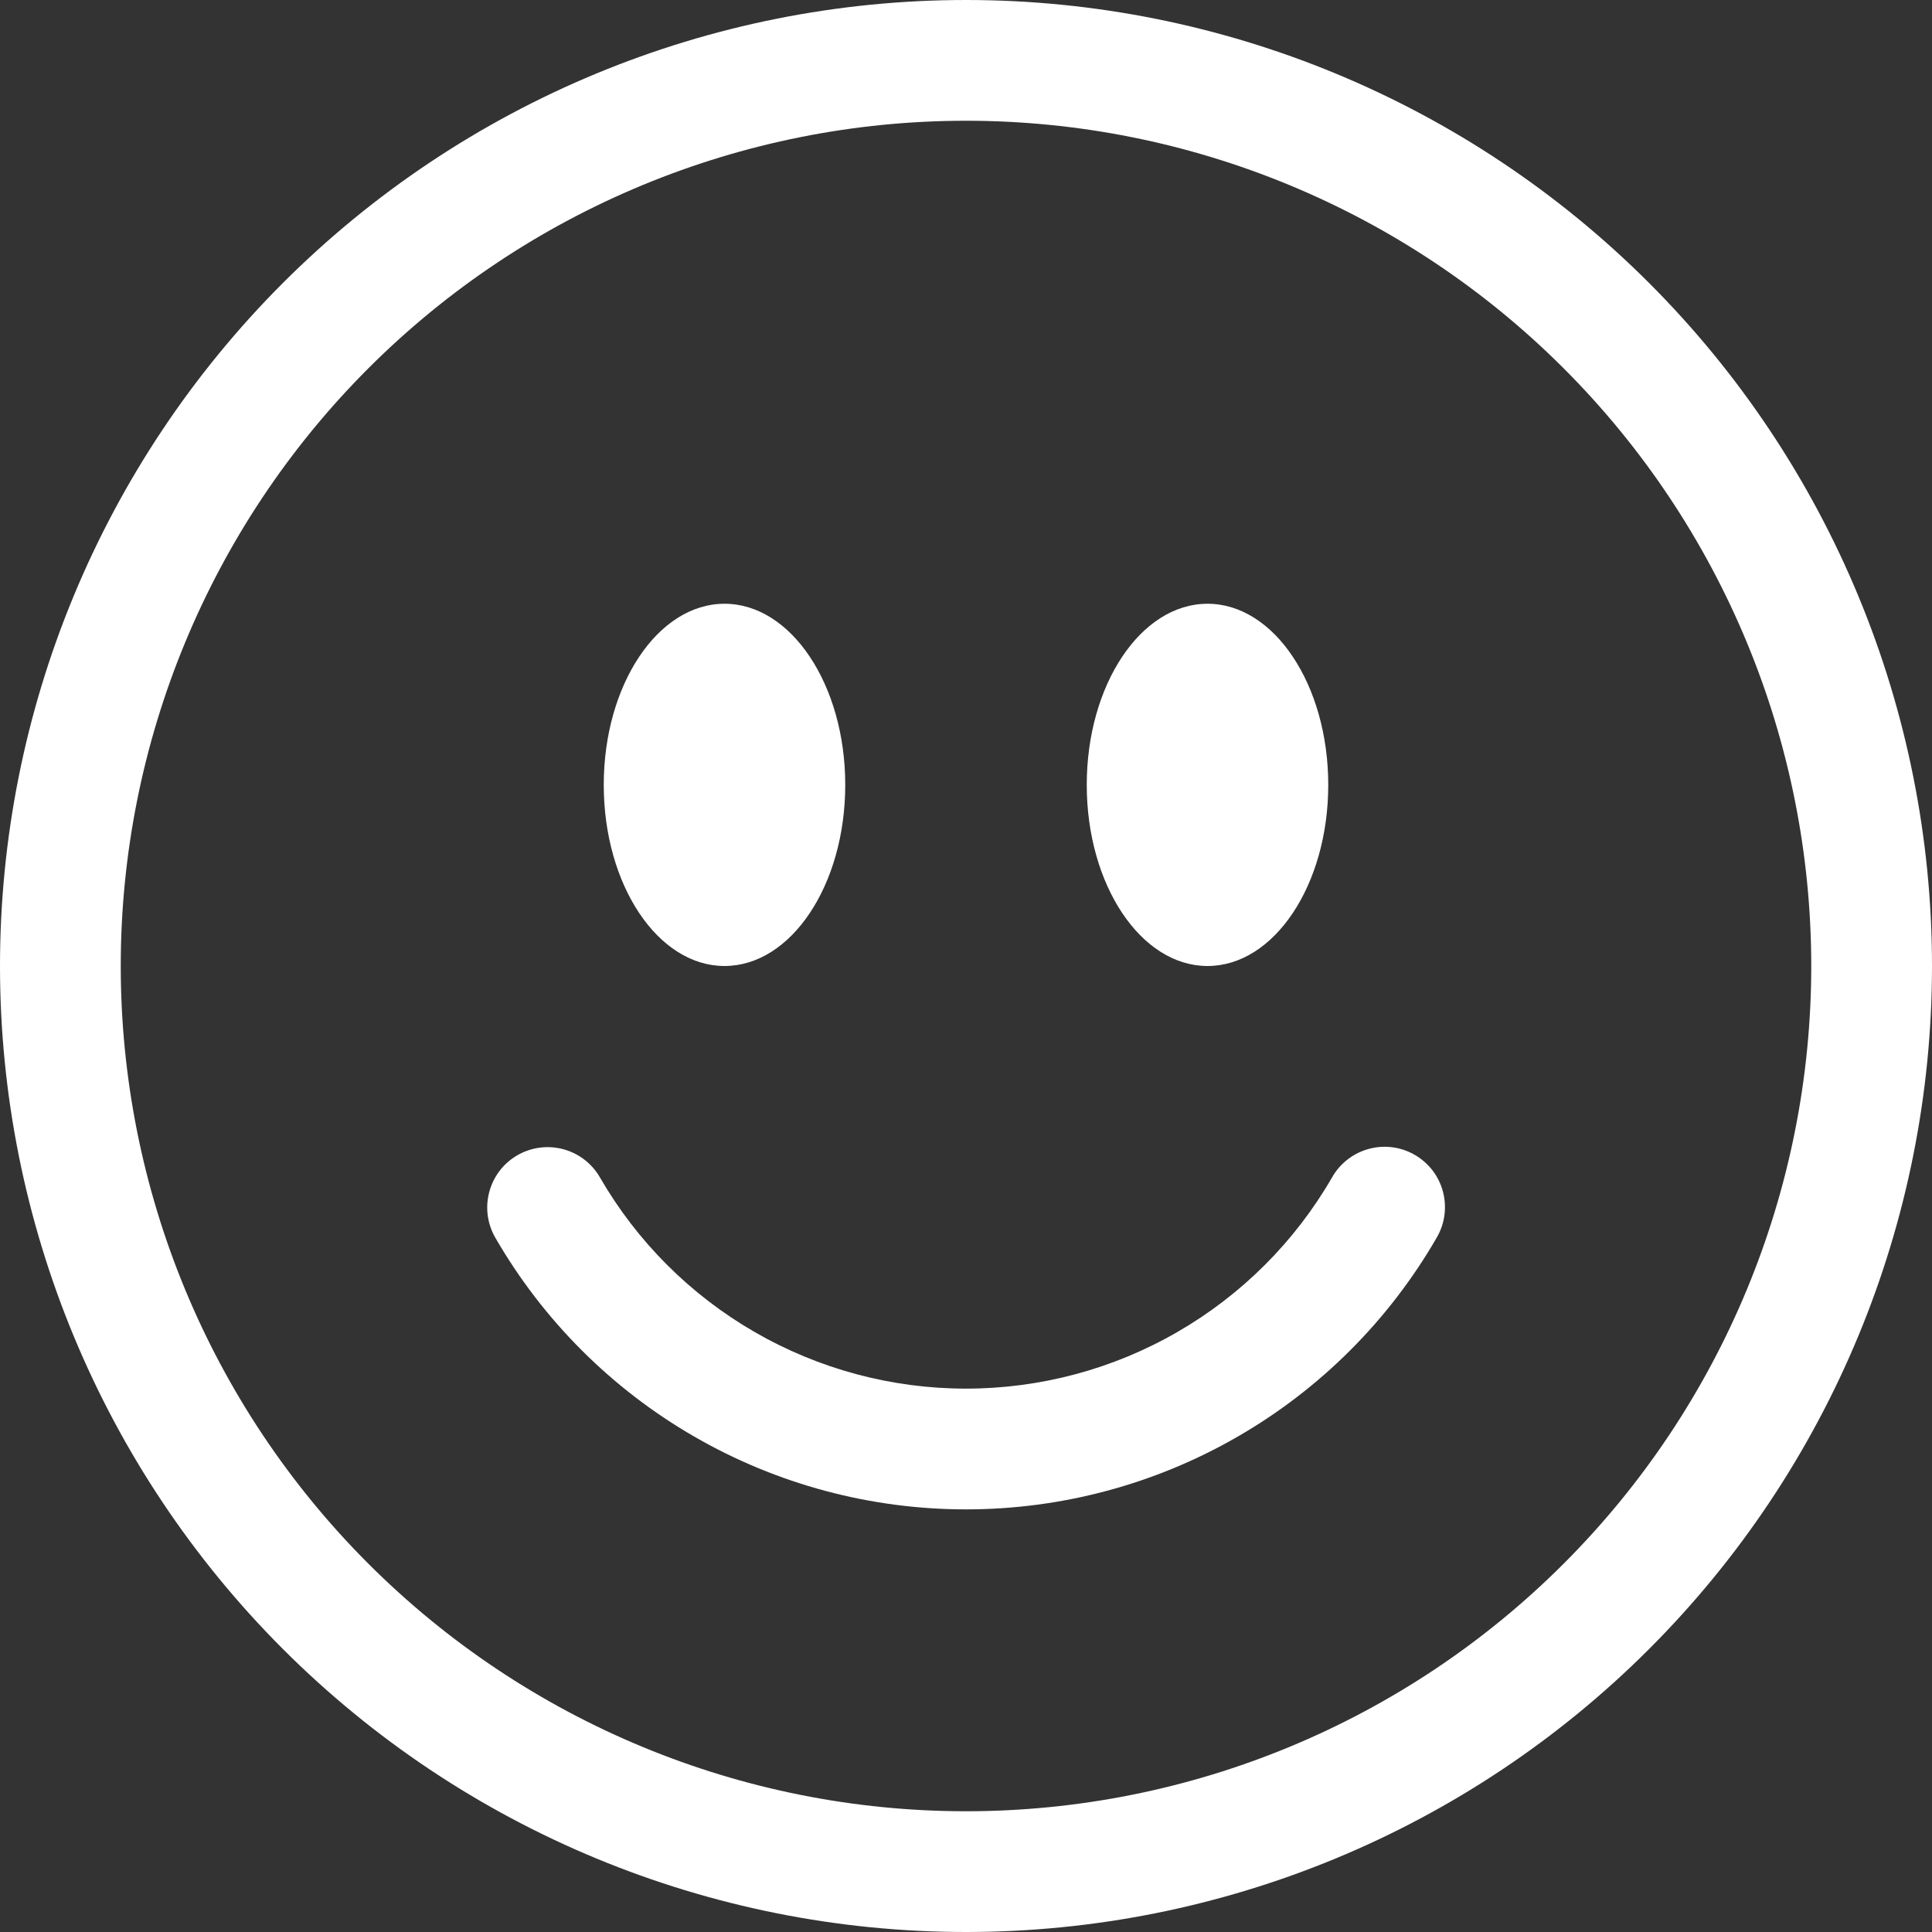 <svg width="40" height="40" viewBox="0 0 40 40" fill="none" xmlns="http://www.w3.org/2000/svg">
<rect x="0" y="0" width="40" height="40" fill="#333333" stroke="none"/>
<g clip-path="url(#clip0_220_99)">
<path d="M20 37.5C15.359 37.5 10.908 35.656 7.626 32.374C4.344 29.093 2.5 24.641 2.5 20C2.5 15.359 4.344 10.908 7.626 7.626C10.908 4.344 15.359 2.5 20 2.5C24.641 2.5 29.093 4.344 32.374 7.626C35.656 10.908 37.5 15.359 37.5 20C37.5 24.641 35.656 29.093 32.374 32.374C29.093 35.656 24.641 37.5 20 37.5ZM20 40C25.304 40 30.391 37.893 34.142 34.142C37.893 30.391 40 25.304 40 20C40 14.696 37.893 9.609 34.142 5.858C30.391 2.107 25.304 0 20 0C14.696 0 9.609 2.107 5.858 5.858C2.107 9.609 0 14.696 0 20C0 25.304 2.107 30.391 5.858 34.142C9.609 37.893 14.696 40 20 40Z" fill="white"/>
<path d="M10.712 23.918C10.999 23.752 11.341 23.707 11.661 23.793C11.981 23.878 12.254 24.088 12.42 24.375C13.188 25.706 14.293 26.81 15.624 27.578C16.954 28.346 18.463 28.75 20 28.75C21.536 28.75 23.046 28.346 24.376 27.578C25.707 26.81 26.812 25.706 27.58 24.375C27.661 24.232 27.77 24.106 27.901 24.005C28.031 23.904 28.18 23.83 28.339 23.787C28.498 23.743 28.664 23.732 28.828 23.753C28.991 23.774 29.149 23.828 29.291 23.91C29.434 23.993 29.559 24.103 29.66 24.233C29.76 24.364 29.833 24.514 29.875 24.673C29.917 24.833 29.927 24.999 29.905 25.162C29.883 25.326 29.828 25.483 29.745 25.625C28.757 27.335 27.337 28.756 25.626 29.743C23.916 30.731 21.975 31.25 20 31.25C18.025 31.25 16.084 30.731 14.374 29.743C12.663 28.756 11.242 27.335 10.255 25.625C10.089 25.338 10.044 24.997 10.13 24.677C10.216 24.356 10.425 24.083 10.712 23.918ZM17.5 16.25C17.5 18.32 16.38 20 15 20C13.62 20 12.5 18.32 12.5 16.25C12.5 14.18 13.62 12.5 15 12.5C16.38 12.5 17.5 14.18 17.5 16.25ZM27.5 16.25C27.5 18.32 26.38 20 25 20C23.62 20 22.5 18.32 22.5 16.25C22.5 14.18 23.62 12.5 25 12.5C26.38 12.5 27.5 14.18 27.5 16.25Z" fill="white"/>
</g>
<defs>
<clipPath id="clip0_220_99">
<rect width="40" height="40" fill="white"/>
</clipPath>
</defs>
</svg>

